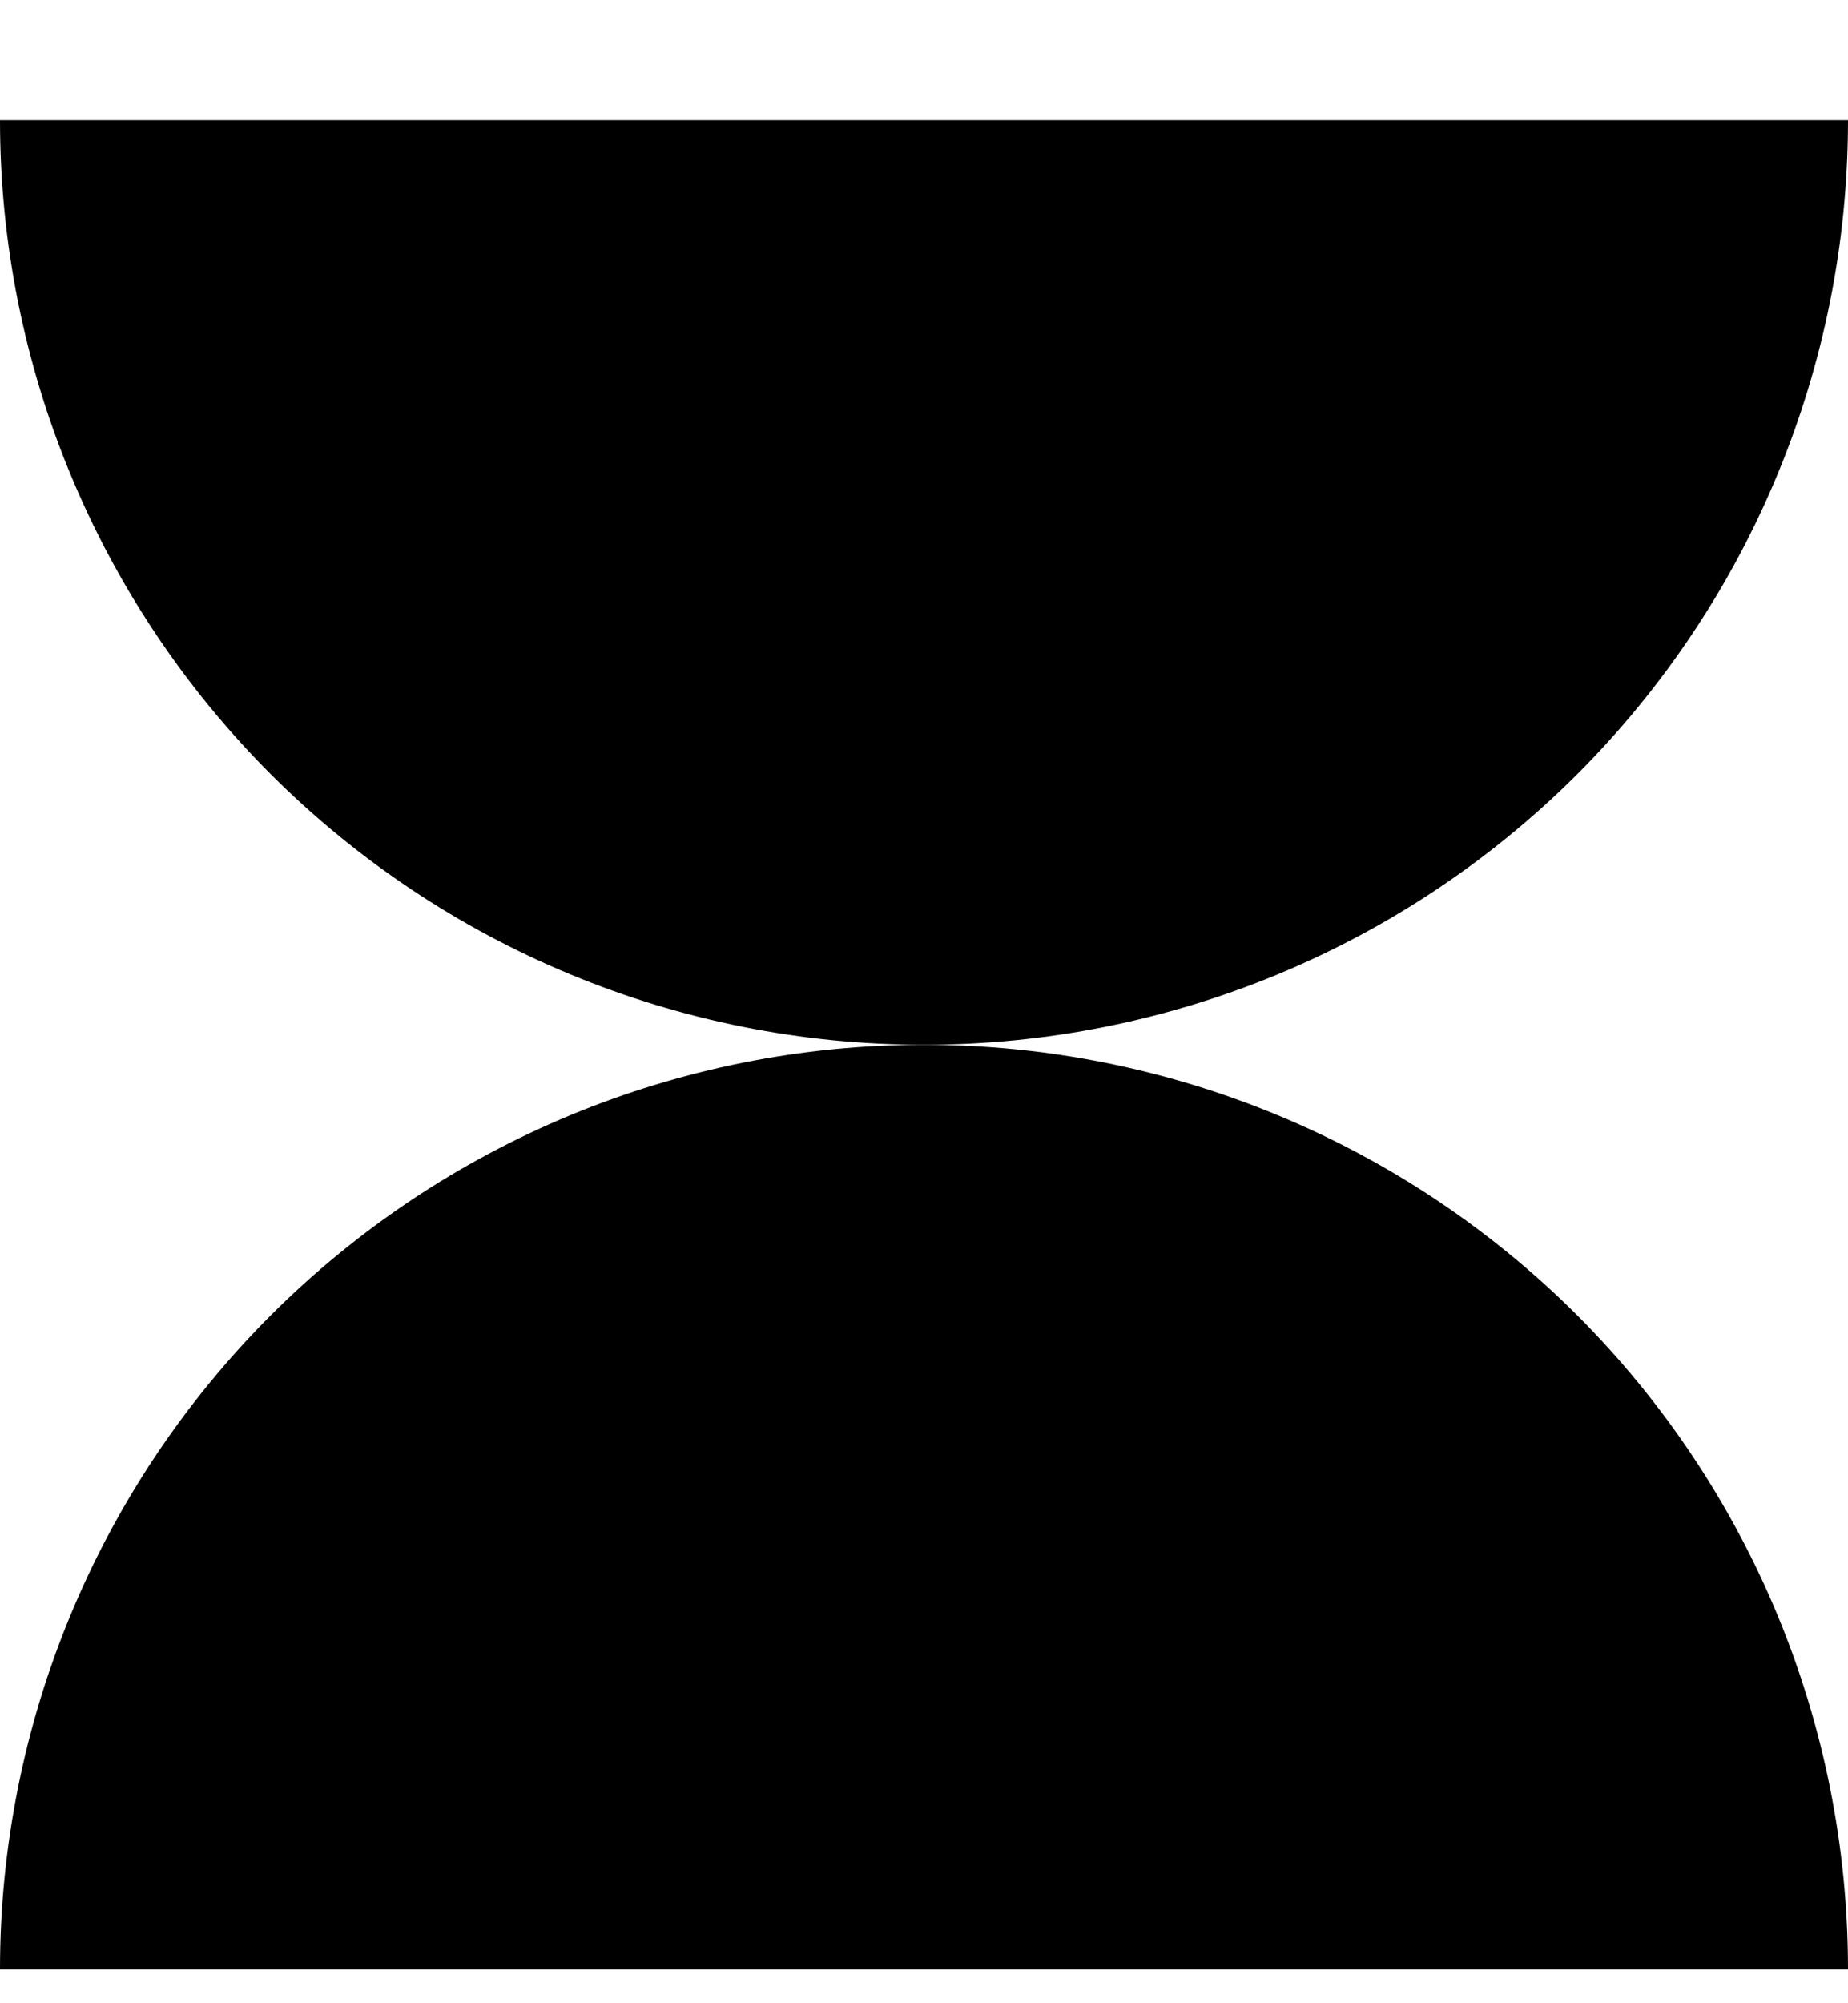 <svg width="12" height="13" viewBox="0 0 12 13" fill="none" xmlns="http://www.w3.org/2000/svg">
<path d="M0 0.78C-1.3911e-07 2.371 0.632 3.897 1.757 5.023C2.883 6.148 4.409 6.78 6 6.78C7.591 6.78 9.117 6.148 10.243 5.023C11.368 3.897 12 2.371 12 0.78L0 0.78Z" fill="currentColor"/>
<path d="M12 12.78C12 11.189 11.368 9.663 10.243 8.537C9.117 7.412 7.591 6.78 6 6.78C4.409 6.78 2.883 7.412 1.757 8.537C0.632 9.663 2.40279e-07 11.189 0 12.78H12Z" fill="currentColor"/>
</svg>
